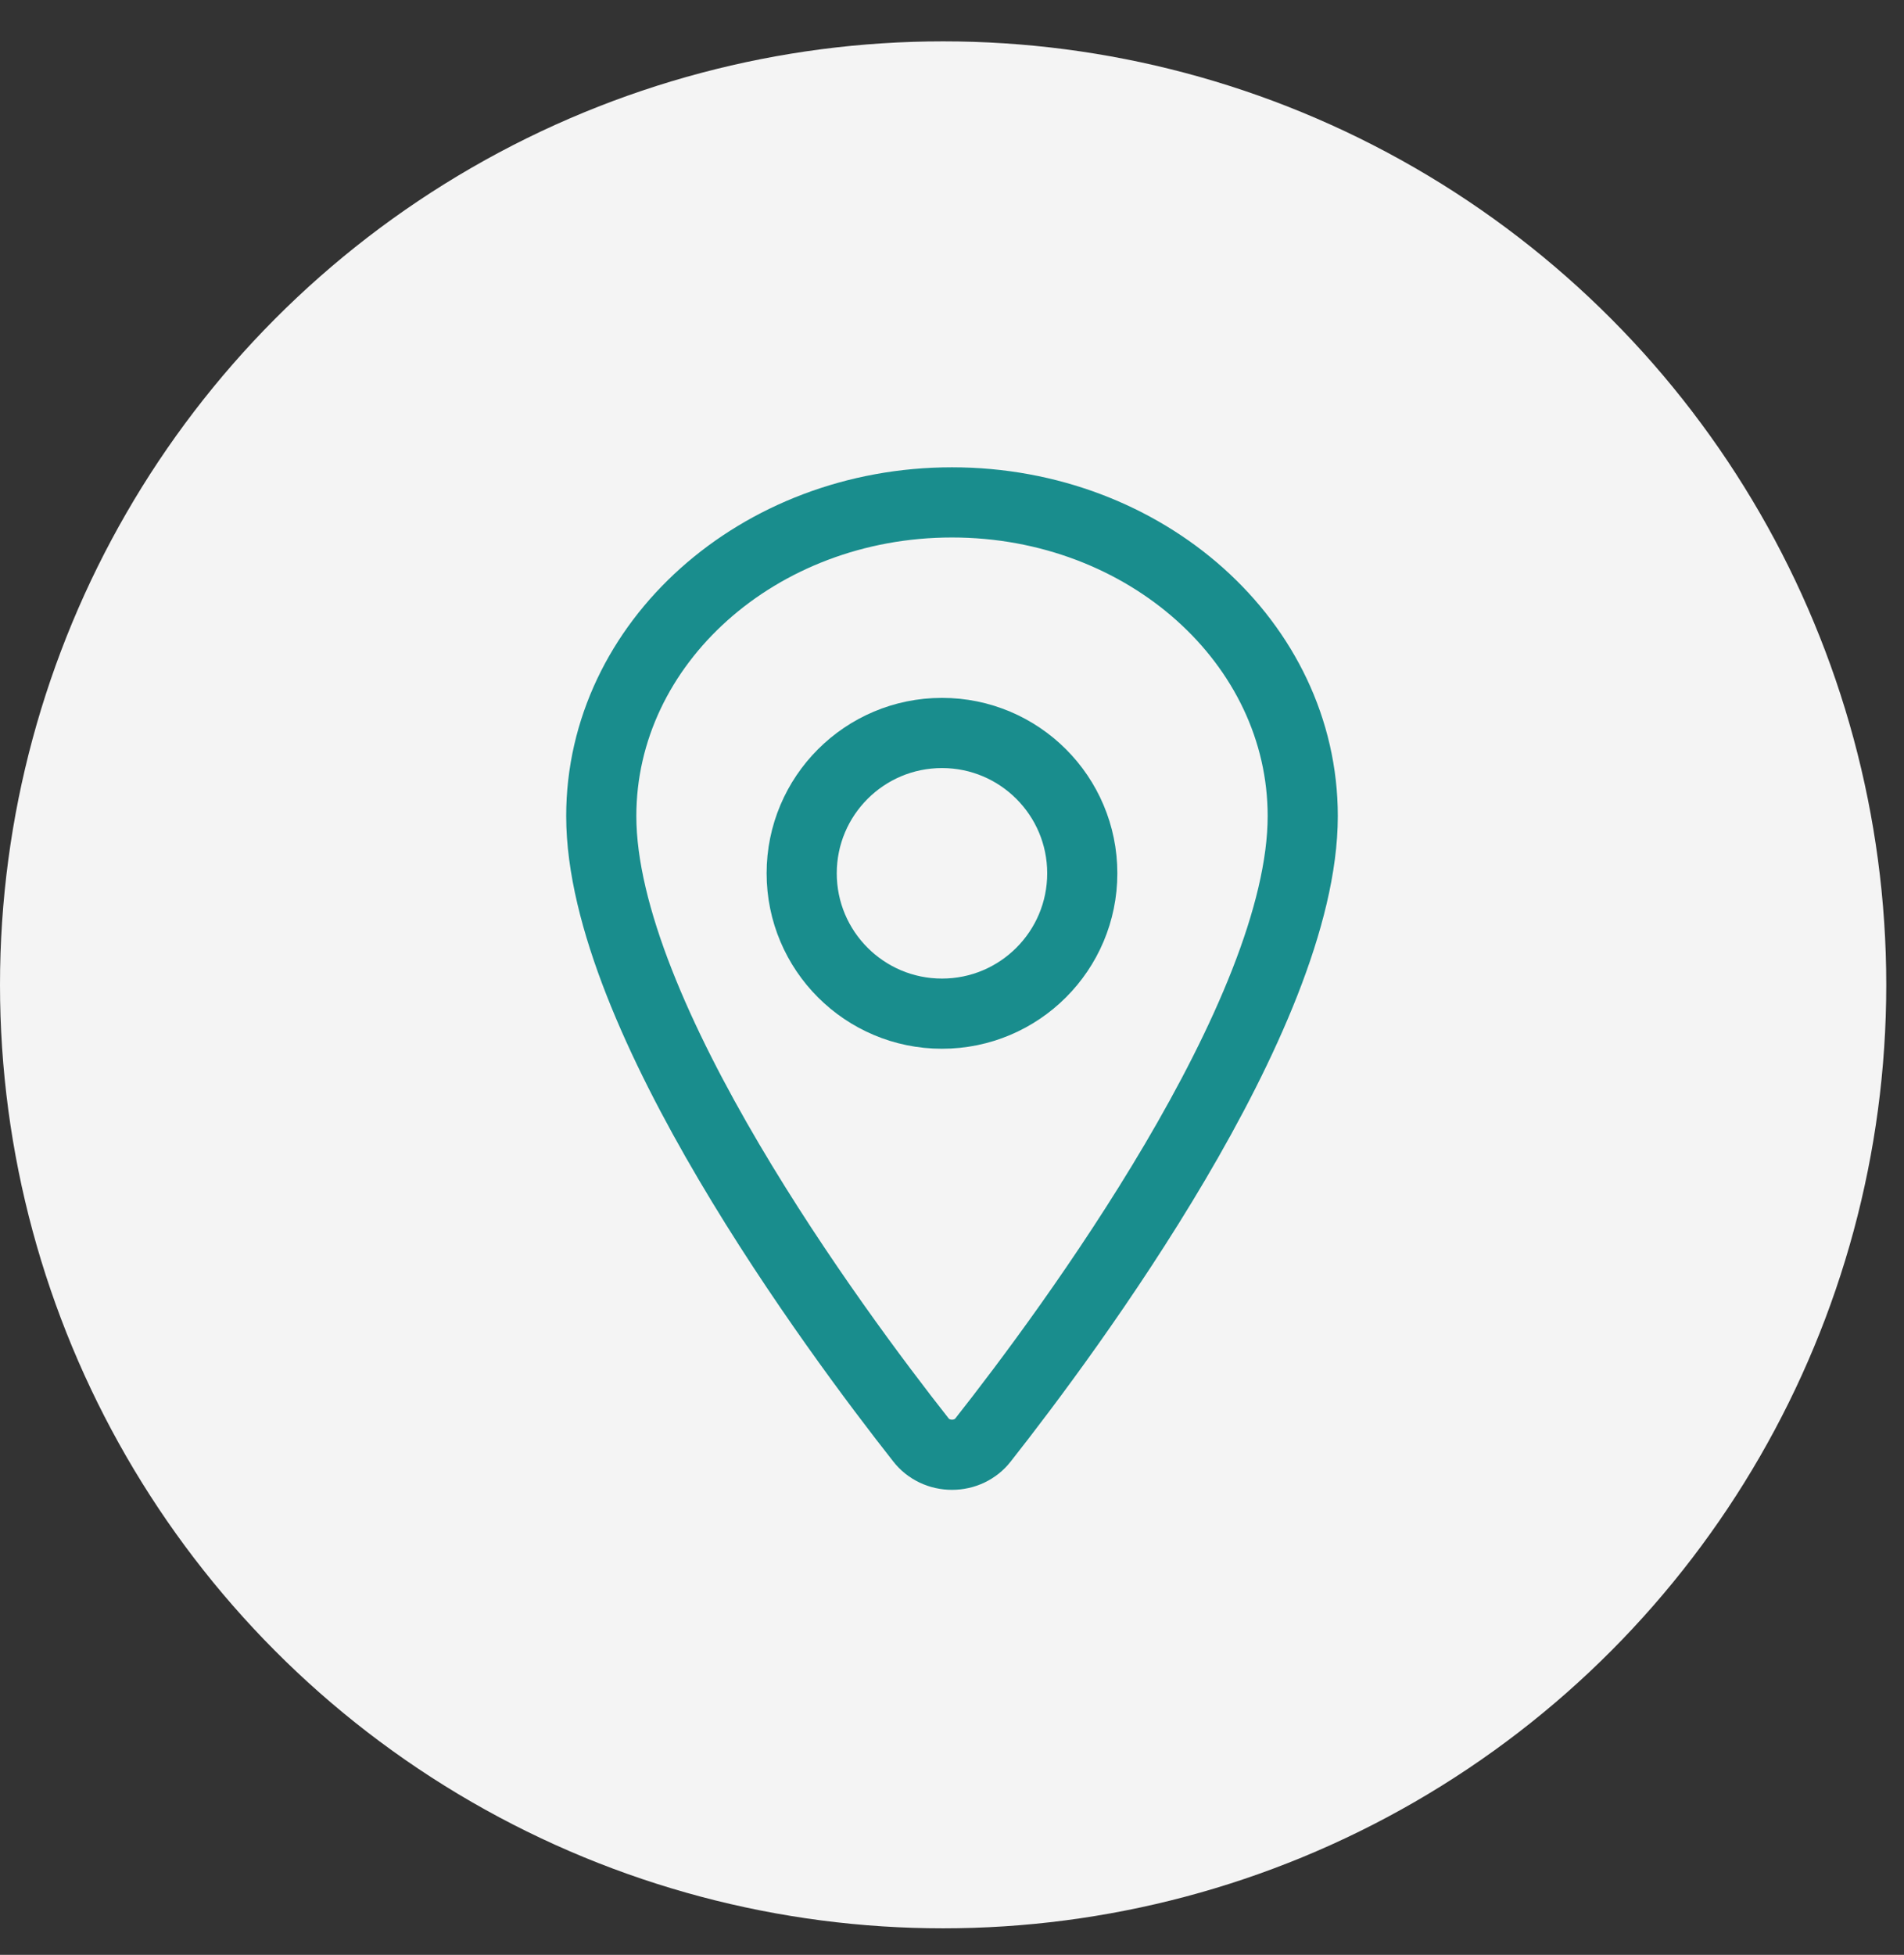 <svg width="38" height="39" viewBox="0 0 38 39" fill="none" xmlns="http://www.w3.org/2000/svg">
<rect x="0" y="0" width="38" height="39" fill="#333333" stroke="none"/>
<circle cx="18.823" cy="19.648" r="18.823" fill="#F4F4F4"/>
<path d="M19 10.023C15.135 10.023 12 12.827 12 16.281C12 20.255 16.667 26.552 18.38 28.727C18.451 28.819 18.545 28.894 18.652 28.945C18.76 28.997 18.879 29.023 19 29.023C19.121 29.023 19.24 28.997 19.348 28.945C19.455 28.894 19.549 28.819 19.62 28.727C21.333 26.553 26 20.258 26 16.281C26 12.827 22.865 10.023 19 10.023Z" stroke="#198D8D" stroke-width="1.4" stroke-linecap="round" stroke-linejoin="round"/>
<path d="M18.8 20.223C20.346 20.223 21.6 18.969 21.6 17.423C21.6 15.877 20.346 14.623 18.8 14.623C17.254 14.623 16 15.877 16 17.423C16 18.969 17.254 20.223 18.8 20.223Z" stroke="#198D8D" stroke-width="1.4" stroke-linecap="round" stroke-linejoin="round"/>
</svg>
